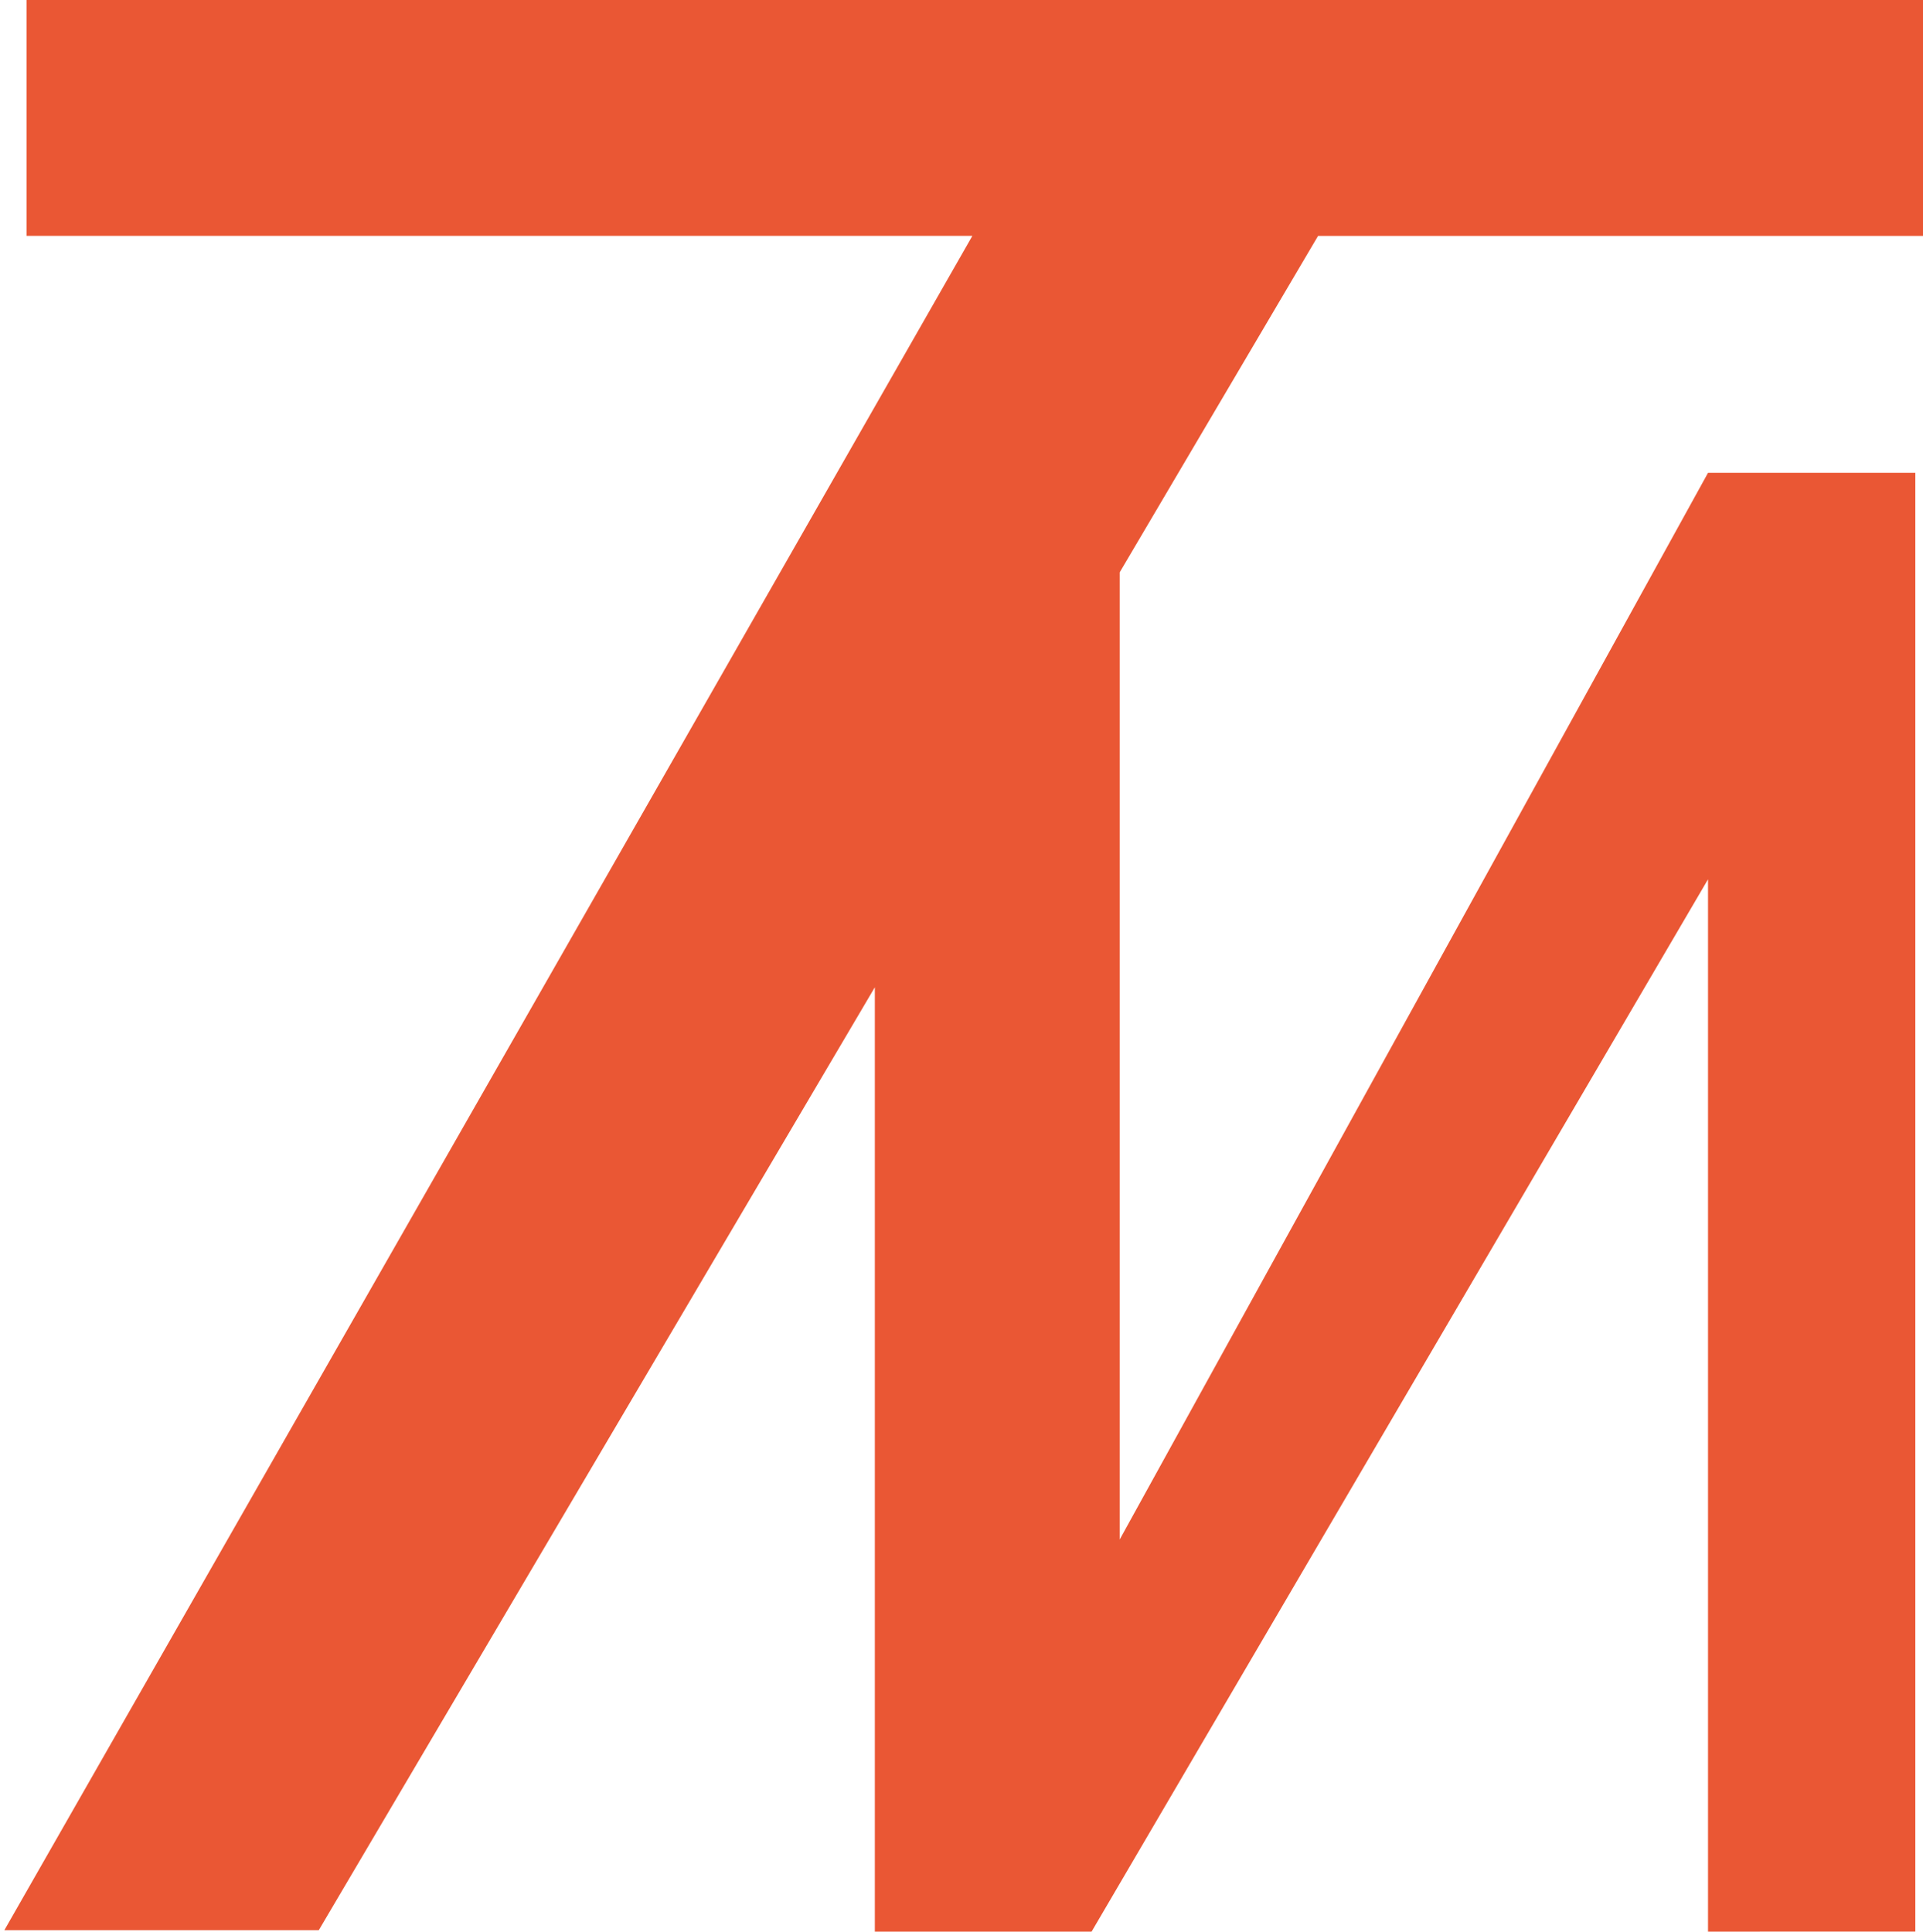 <svg xmlns="http://www.w3.org/2000/svg" width="42.114" height="42.308" viewBox="0 0 42.114 42.308">
  <path id="Union_4" data-name="Union 4" d="M-4529.594-3491.692v-23.049l-13.5,23.049h-4.747v-20.684l-12.178,20.653h-6.886l21.2-37.111h-20.714V-3534h41.533v5.167h-13.248l-4.344,7.368v21.184l12.884-23.363h4.54v31.951Z" transform="translate(4567 3534)" fill="#ea5734"/>
</svg>
